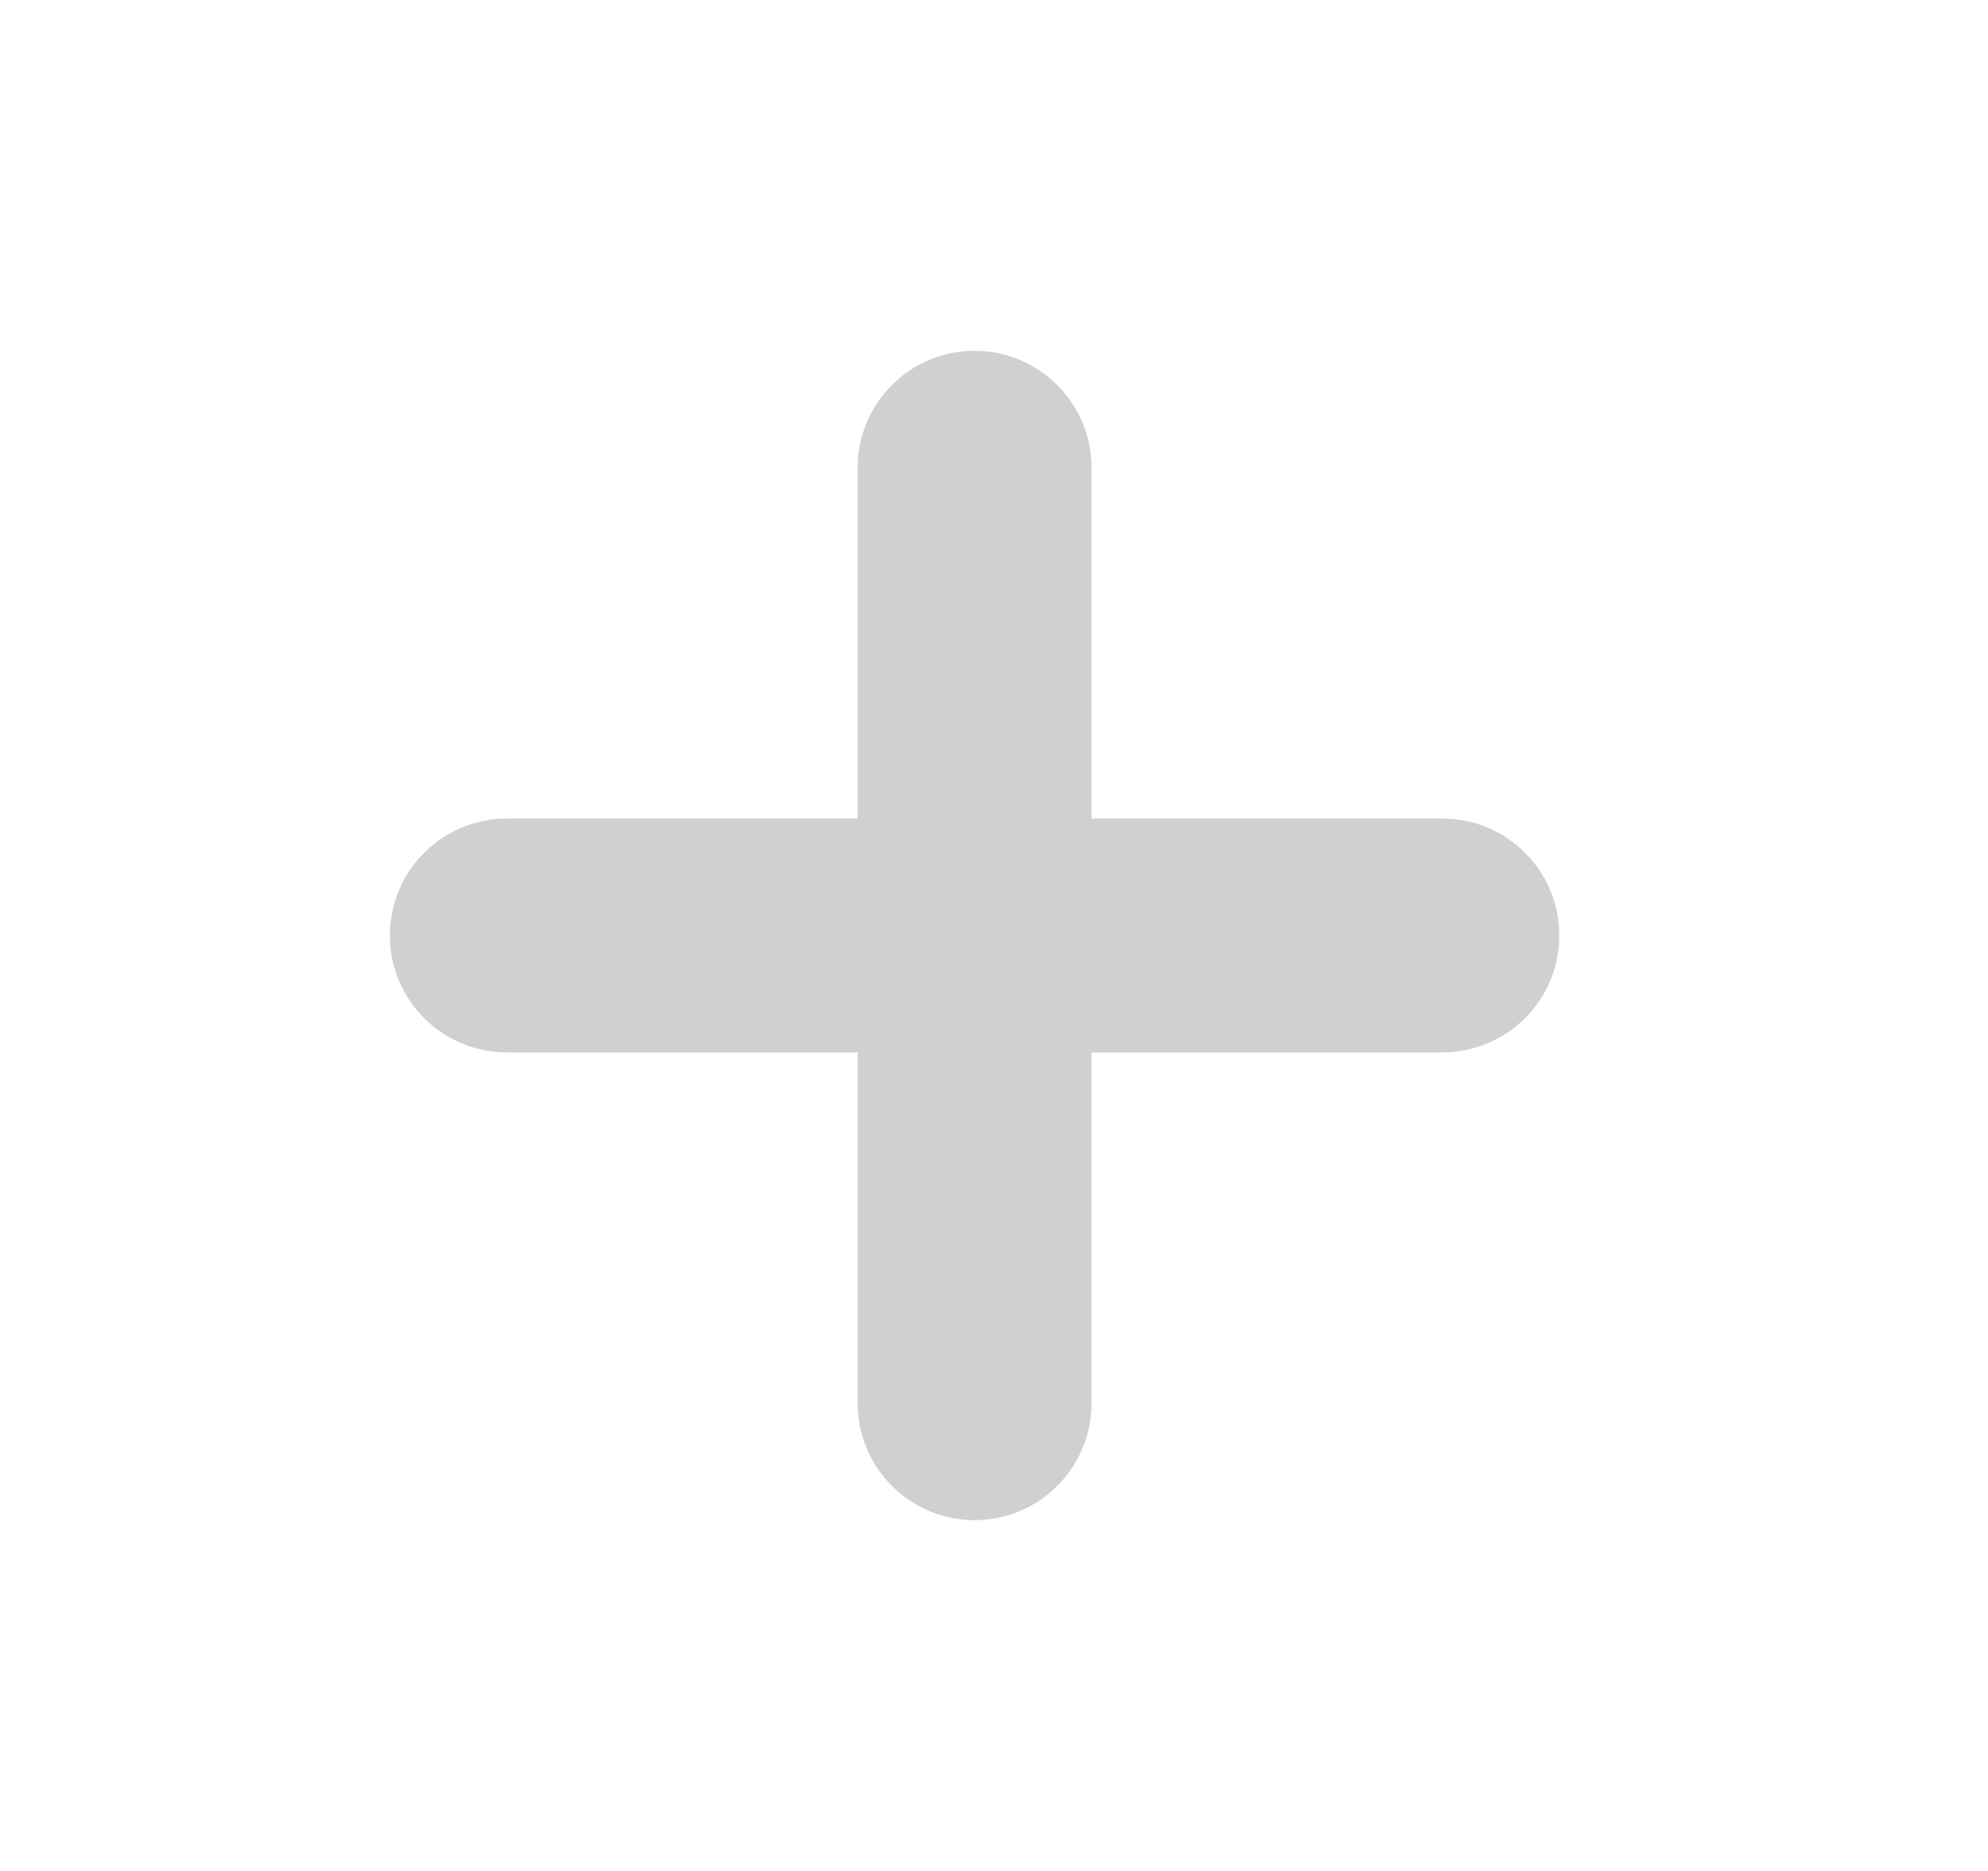 <svg width="17" height="16" viewBox="0 0 17 16" fill="none" xmlns="http://www.w3.org/2000/svg">
<path d="M8.334 3C8.886 3 9.334 3.448 9.334 4L9.334 7L12.334 7C12.886 7 13.334 7.448 13.334 8C13.334 8.552 12.886 9 12.334 9L9.334 9L9.334 12C9.334 12.552 8.886 13 8.334 13C7.782 13 7.334 12.552 7.334 12L7.334 9L4.334 9C3.782 9 3.334 8.552 3.334 8C3.334 7.448 3.782 7 4.334 7L7.334 7L7.334 4C7.334 3.448 7.782 3 8.334 3Z" fill="#CFD0D1"/>
</svg>
